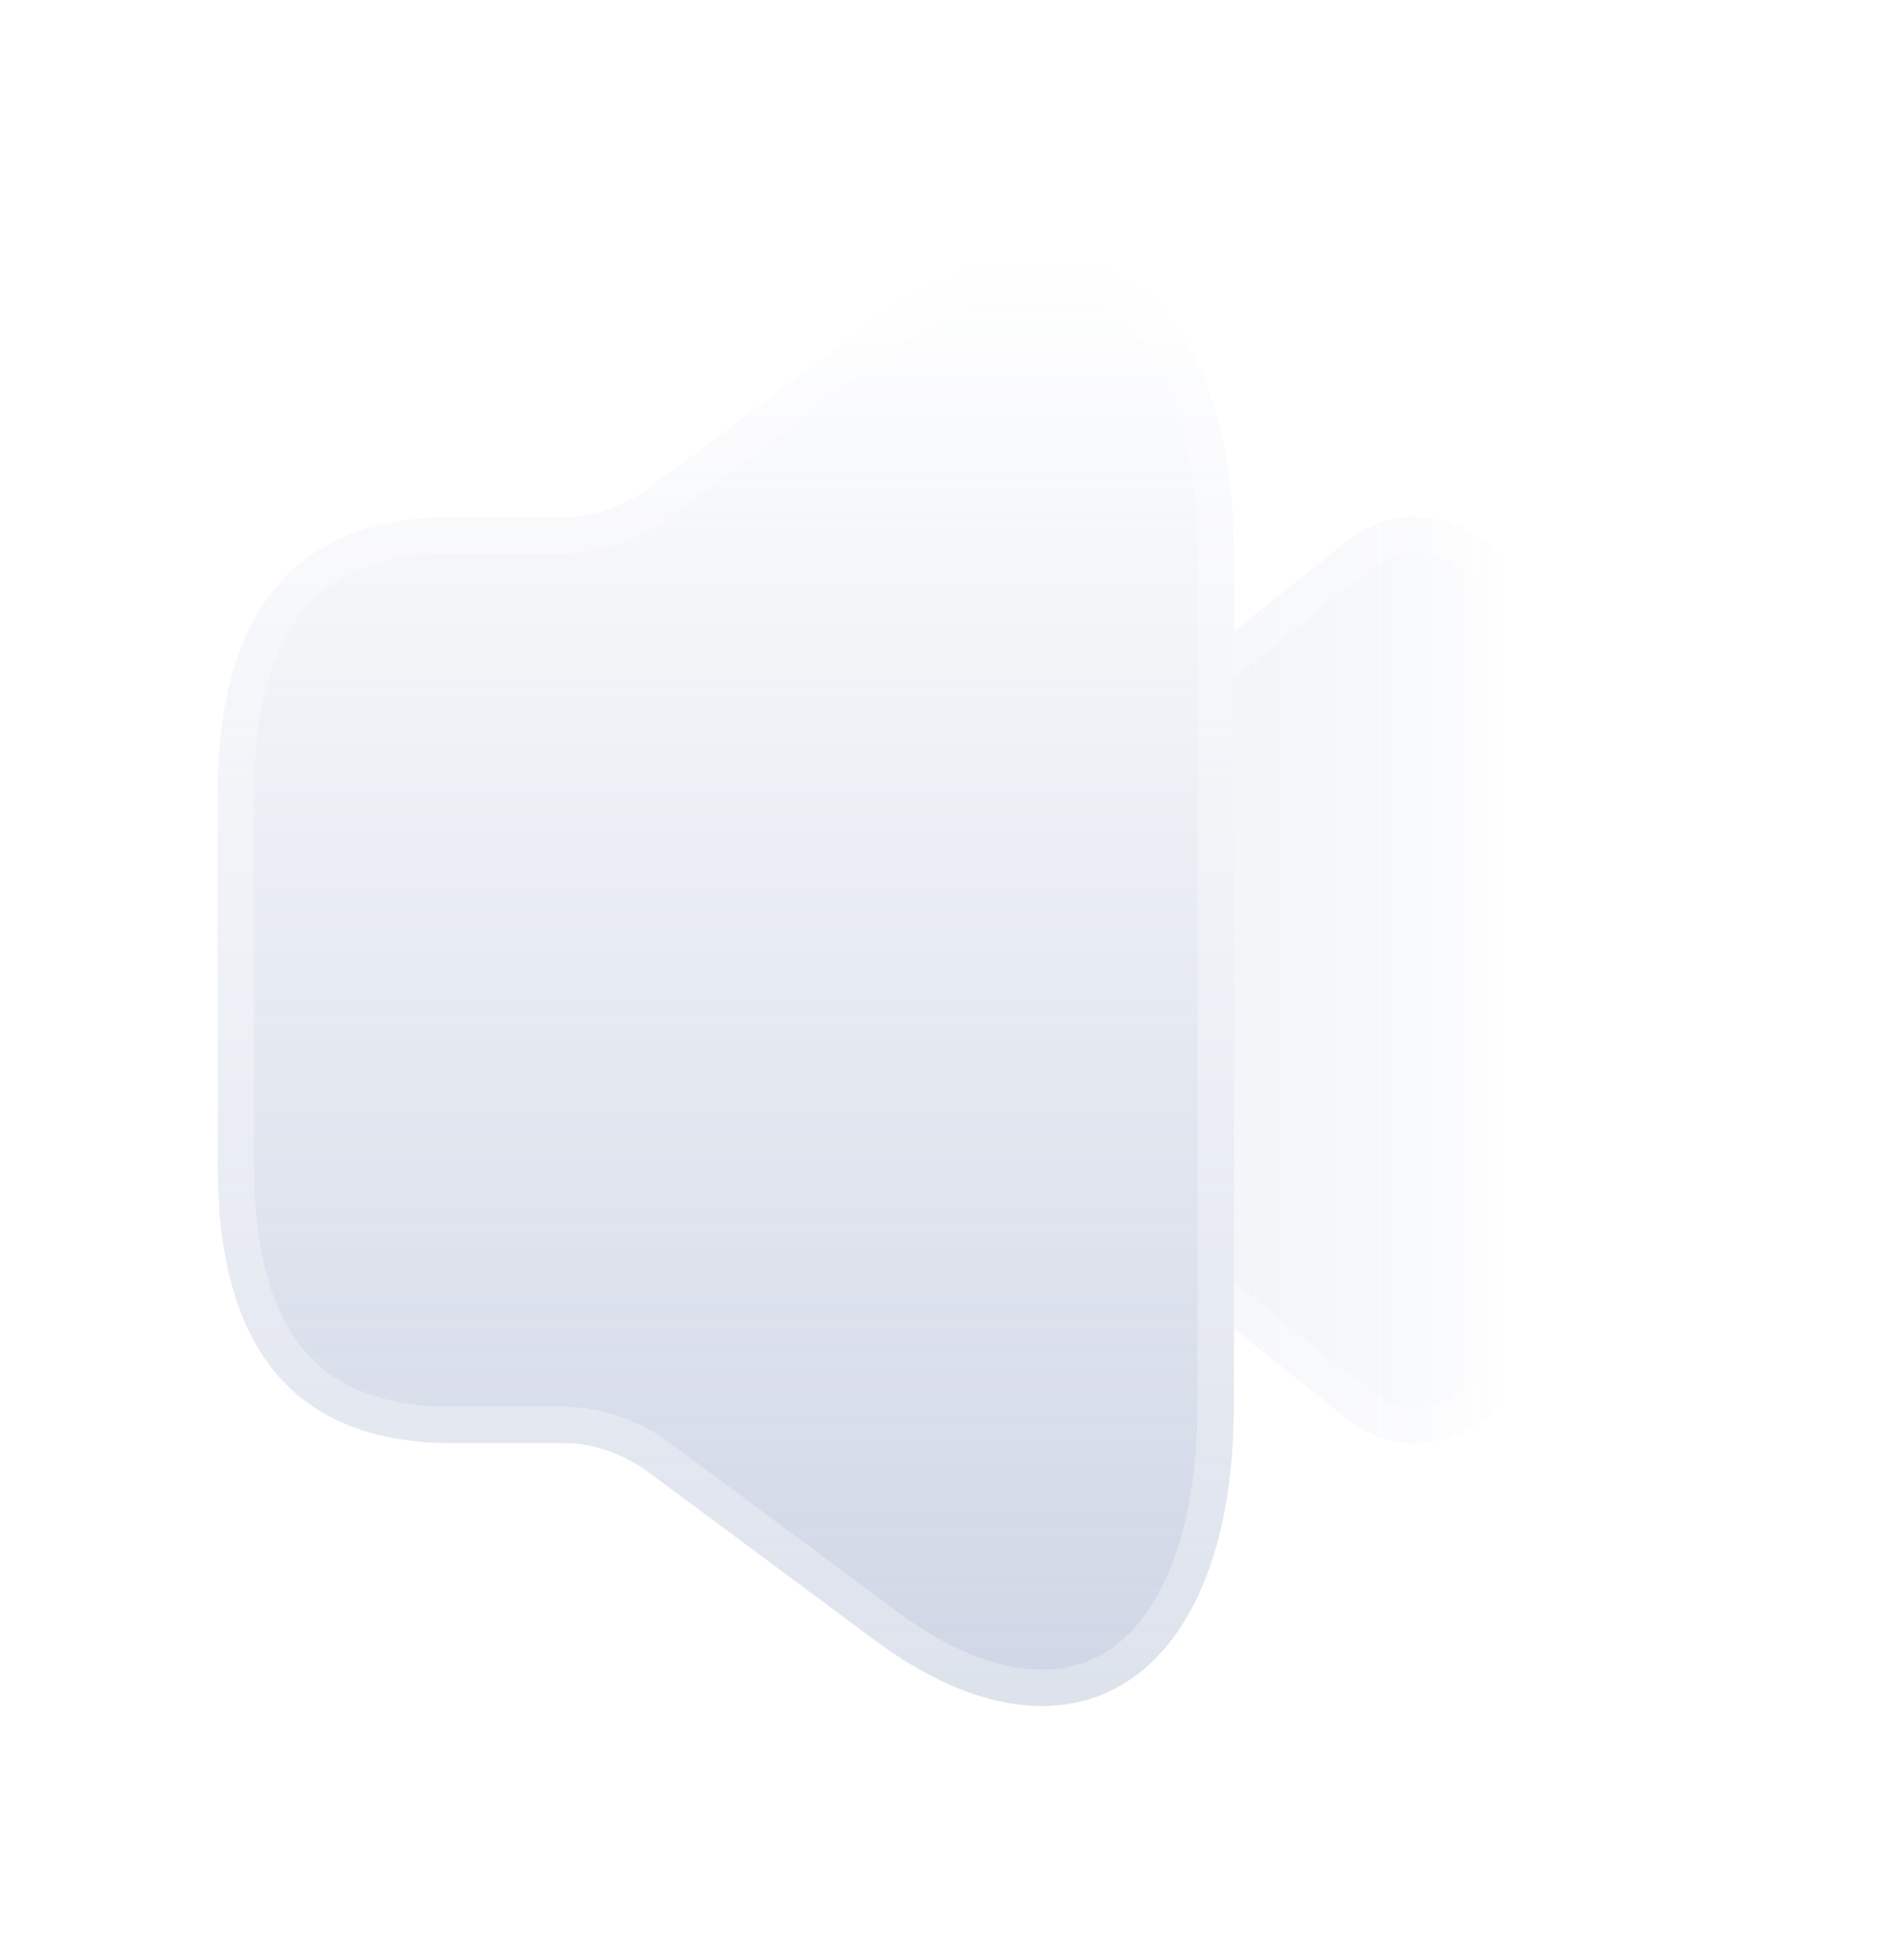 <svg width="26" height="27" viewBox="0 0 26 27" fill="none" xmlns="http://www.w3.org/2000/svg">
<g filter="url(#filter0_d_385_41762)">
<path d="M12.464 13.671C11.713 13.071 11.713 11.929 12.464 11.329L18.563 6.45C19.545 5.664 21 6.363 21 7.621L21 17.379C21 18.637 19.545 19.336 18.563 18.55L12.464 13.671Z" fill="white" fill-opacity="0.6" shape-rendering="crispEdges"/>
<path d="M12.464 13.671C11.713 13.071 11.713 11.929 12.464 11.329L18.563 6.45C19.545 5.664 21 6.363 21 7.621L21 17.379C21 18.637 19.545 19.336 18.563 18.55L12.464 13.671Z" fill="url(#paint0_linear_385_41762)" fill-opacity="0.3" shape-rendering="crispEdges"/>
<path d="M12.62 13.477C11.995 12.976 11.995 12.024 12.62 11.523L18.719 6.645C19.537 5.99 20.75 6.573 20.75 7.621L20.75 17.379C20.75 18.427 19.537 19.01 18.719 18.355L12.62 13.477Z" stroke="white" stroke-opacity="0.3" stroke-width="0.5" stroke-miterlimit="10" stroke-linecap="round" stroke-linejoin="round" shape-rendering="crispEdges"/>
</g>
<g filter="url(#filter1_d_385_41762)">
<path d="M3 9.95V15.052C3 17.603 4.077 18.878 6.231 18.878H7.771C8.169 18.878 8.568 19.019 8.912 19.261L12.057 21.595C14.771 23.61 17 22.143 17 18.355V6.647C17 2.846 14.771 1.392 12.057 3.408L8.912 5.742C8.568 5.984 8.169 6.124 7.771 6.124H6.231C4.077 6.124 3 7.4 3 9.95Z" fill="white"/>
<path d="M3 9.95V15.052C3 17.603 4.077 18.878 6.231 18.878H7.771C8.169 18.878 8.568 19.019 8.912 19.261L12.057 21.595C14.771 23.61 17 22.143 17 18.355V6.647C17 2.846 14.771 1.392 12.057 3.408L8.912 5.742C8.568 5.984 8.169 6.124 7.771 6.124H6.231C4.077 6.124 3 7.4 3 9.95Z" fill="url(#paint1_linear_385_41762)" fill-opacity="0.3"/>
<path d="M12.206 3.608C13.52 2.632 14.637 2.55 15.409 3.056C16.201 3.574 16.75 4.781 16.75 6.647V18.355C16.75 20.215 16.201 21.422 15.409 21.942C14.637 22.449 13.52 22.37 12.206 21.395L9.062 19.061L9.056 19.057L8.91 18.961C8.563 18.751 8.17 18.628 7.771 18.628H6.23C5.205 18.628 4.477 18.326 3.999 17.761C3.514 17.187 3.25 16.298 3.25 15.052V9.95C3.25 8.704 3.514 7.816 3.999 7.242C4.477 6.676 5.204 6.374 6.23 6.374H7.771C8.227 6.374 8.675 6.214 9.056 5.946H9.057L9.062 5.942L12.206 3.608Z" stroke="white" stroke-opacity="0.3" stroke-width="0.5" stroke-miterlimit="10" stroke-linecap="round" stroke-linejoin="round"/>
</g>
<defs>
<filter id="filter0_d_385_41762" x="8.901" y="4.118" width="15.099" height="18.764" filterUnits="userSpaceOnUse" color-interpolation-filters="sRGB">
<feFlood flood-opacity="0" result="BackgroundImageFix"/>
<feColorMatrix in="SourceAlpha" type="matrix" values="0 0 0 0 0 0 0 0 0 0 0 0 0 0 0 0 0 0 127 0" result="hardAlpha"/>
<feOffset dy="1"/>
<feGaussianBlur stdDeviation="1.5"/>
<feComposite in2="hardAlpha" operator="out"/>
<feColorMatrix type="matrix" values="0 0 0 0 0 0 0 0 0 0 0 0 0 0 0 0 0 0 0.2 0"/>
<feBlend mode="normal" in2="BackgroundImageFix" result="effect1_dropShadow_385_41762"/>
<feBlend mode="normal" in="SourceGraphic" in2="effect1_dropShadow_385_41762" result="shape"/>
</filter>
<filter id="filter1_d_385_41762" x="0" y="0.5" width="20" height="26" filterUnits="userSpaceOnUse" color-interpolation-filters="sRGB">
<feFlood flood-opacity="0" result="BackgroundImageFix"/>
<feColorMatrix in="SourceAlpha" type="matrix" values="0 0 0 0 0 0 0 0 0 0 0 0 0 0 0 0 0 0 127 0" result="hardAlpha"/>
<feOffset dy="1"/>
<feGaussianBlur stdDeviation="1.5"/>
<feComposite in2="hardAlpha" operator="out"/>
<feColorMatrix type="matrix" values="0 0 0 0 0 0 0 0 0 0 0 0 0 0 0 0 0 0 0.2 0"/>
<feBlend mode="normal" in2="BackgroundImageFix" result="effect1_dropShadow_385_41762"/>
<feBlend mode="normal" in="SourceGraphic" in2="effect1_dropShadow_385_41762" result="shape"/>
</filter>
<linearGradient id="paint0_linear_385_41762" x1="11" y1="12.5" x2="21" y2="12.5" gradientUnits="userSpaceOnUse">
<stop stop-color="#5D76A9" stop-opacity="0"/>
<stop offset="1" stop-color="white"/>
</linearGradient>
<linearGradient id="paint1_linear_385_41762" x1="10" y1="2.5" x2="10" y2="22.5" gradientUnits="userSpaceOnUse">
<stop stop-color="#5D76A9" stop-opacity="0"/>
<stop offset="1" stop-color="#5D76A9"/>
</linearGradient>
</defs>
</svg>
